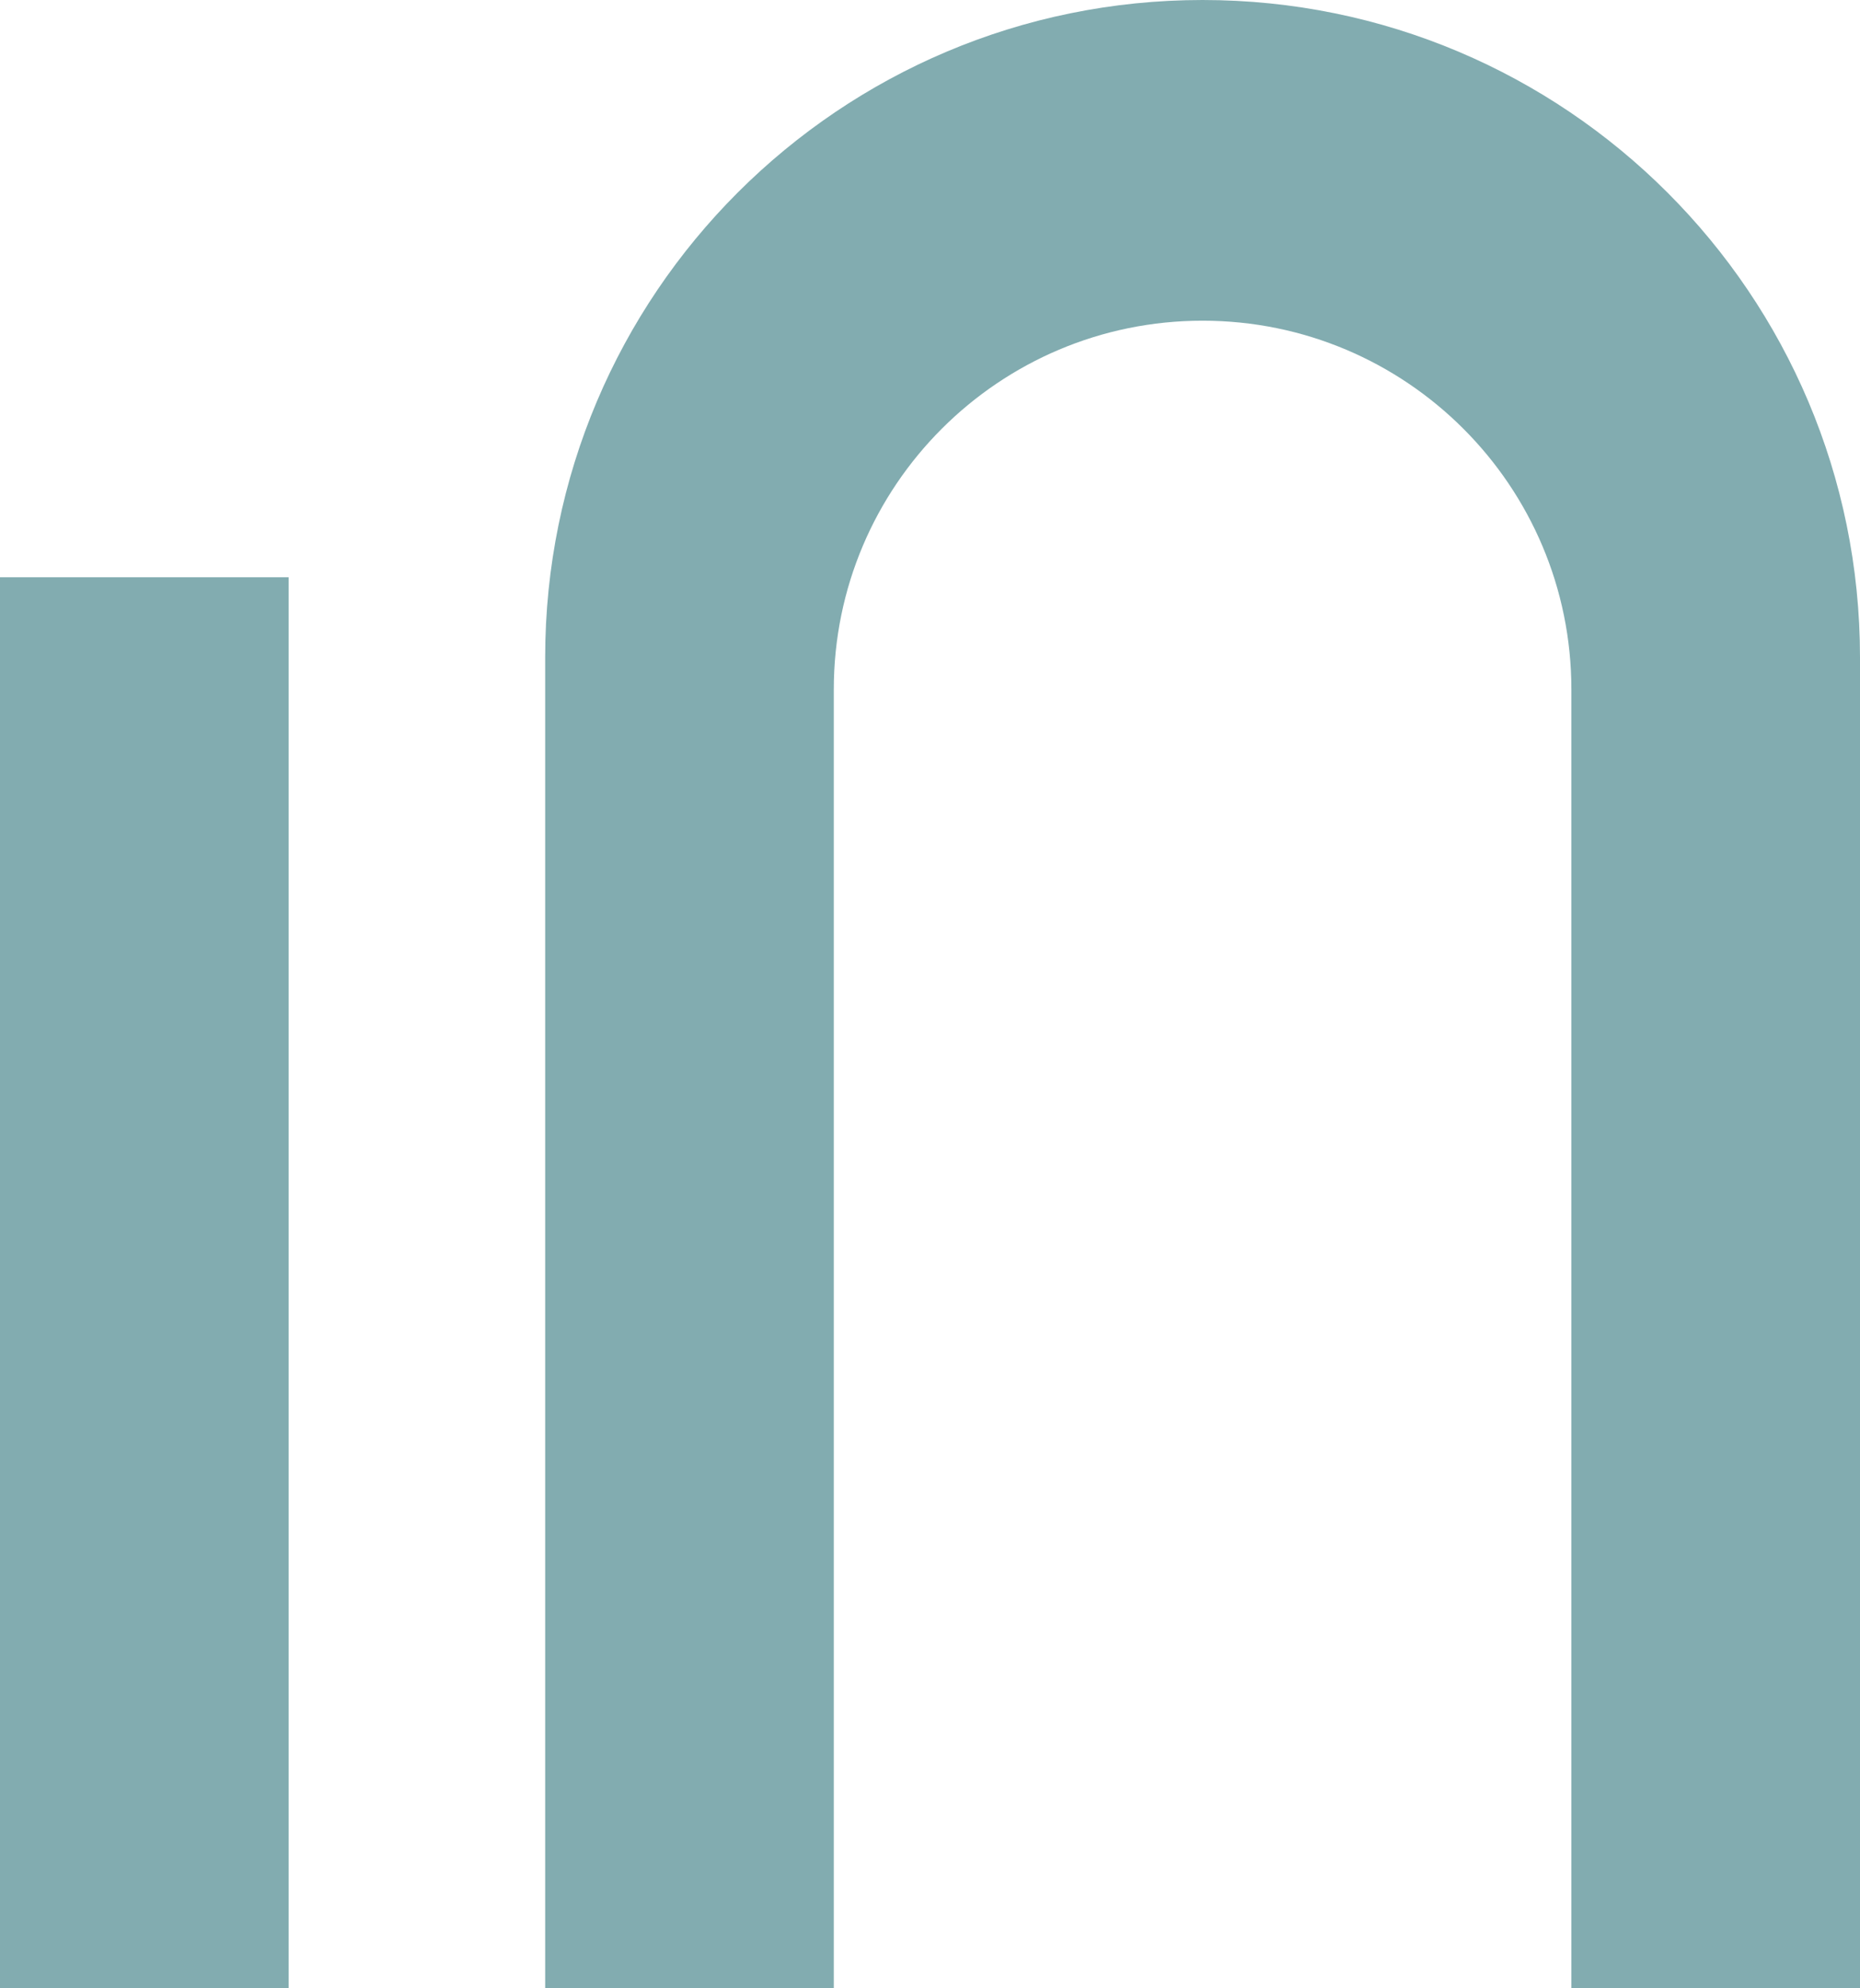 <svg xmlns="http://www.w3.org/2000/svg" width="58" height="62" fill="none"><path fill="#82ACB0" d="M0 18h9v44H0z"/><path fill="#82ACB0" fill-rule="evenodd" d="M37.5 0C26.178 0 17 9.178 17 20.5V62h9V21.5C26 15.149 31.149 10 37.5 10S49 15.149 49 21.5V62h9V20.5C58 9.178 48.822 0 37.5 0Z" clip-rule="evenodd"/></svg>